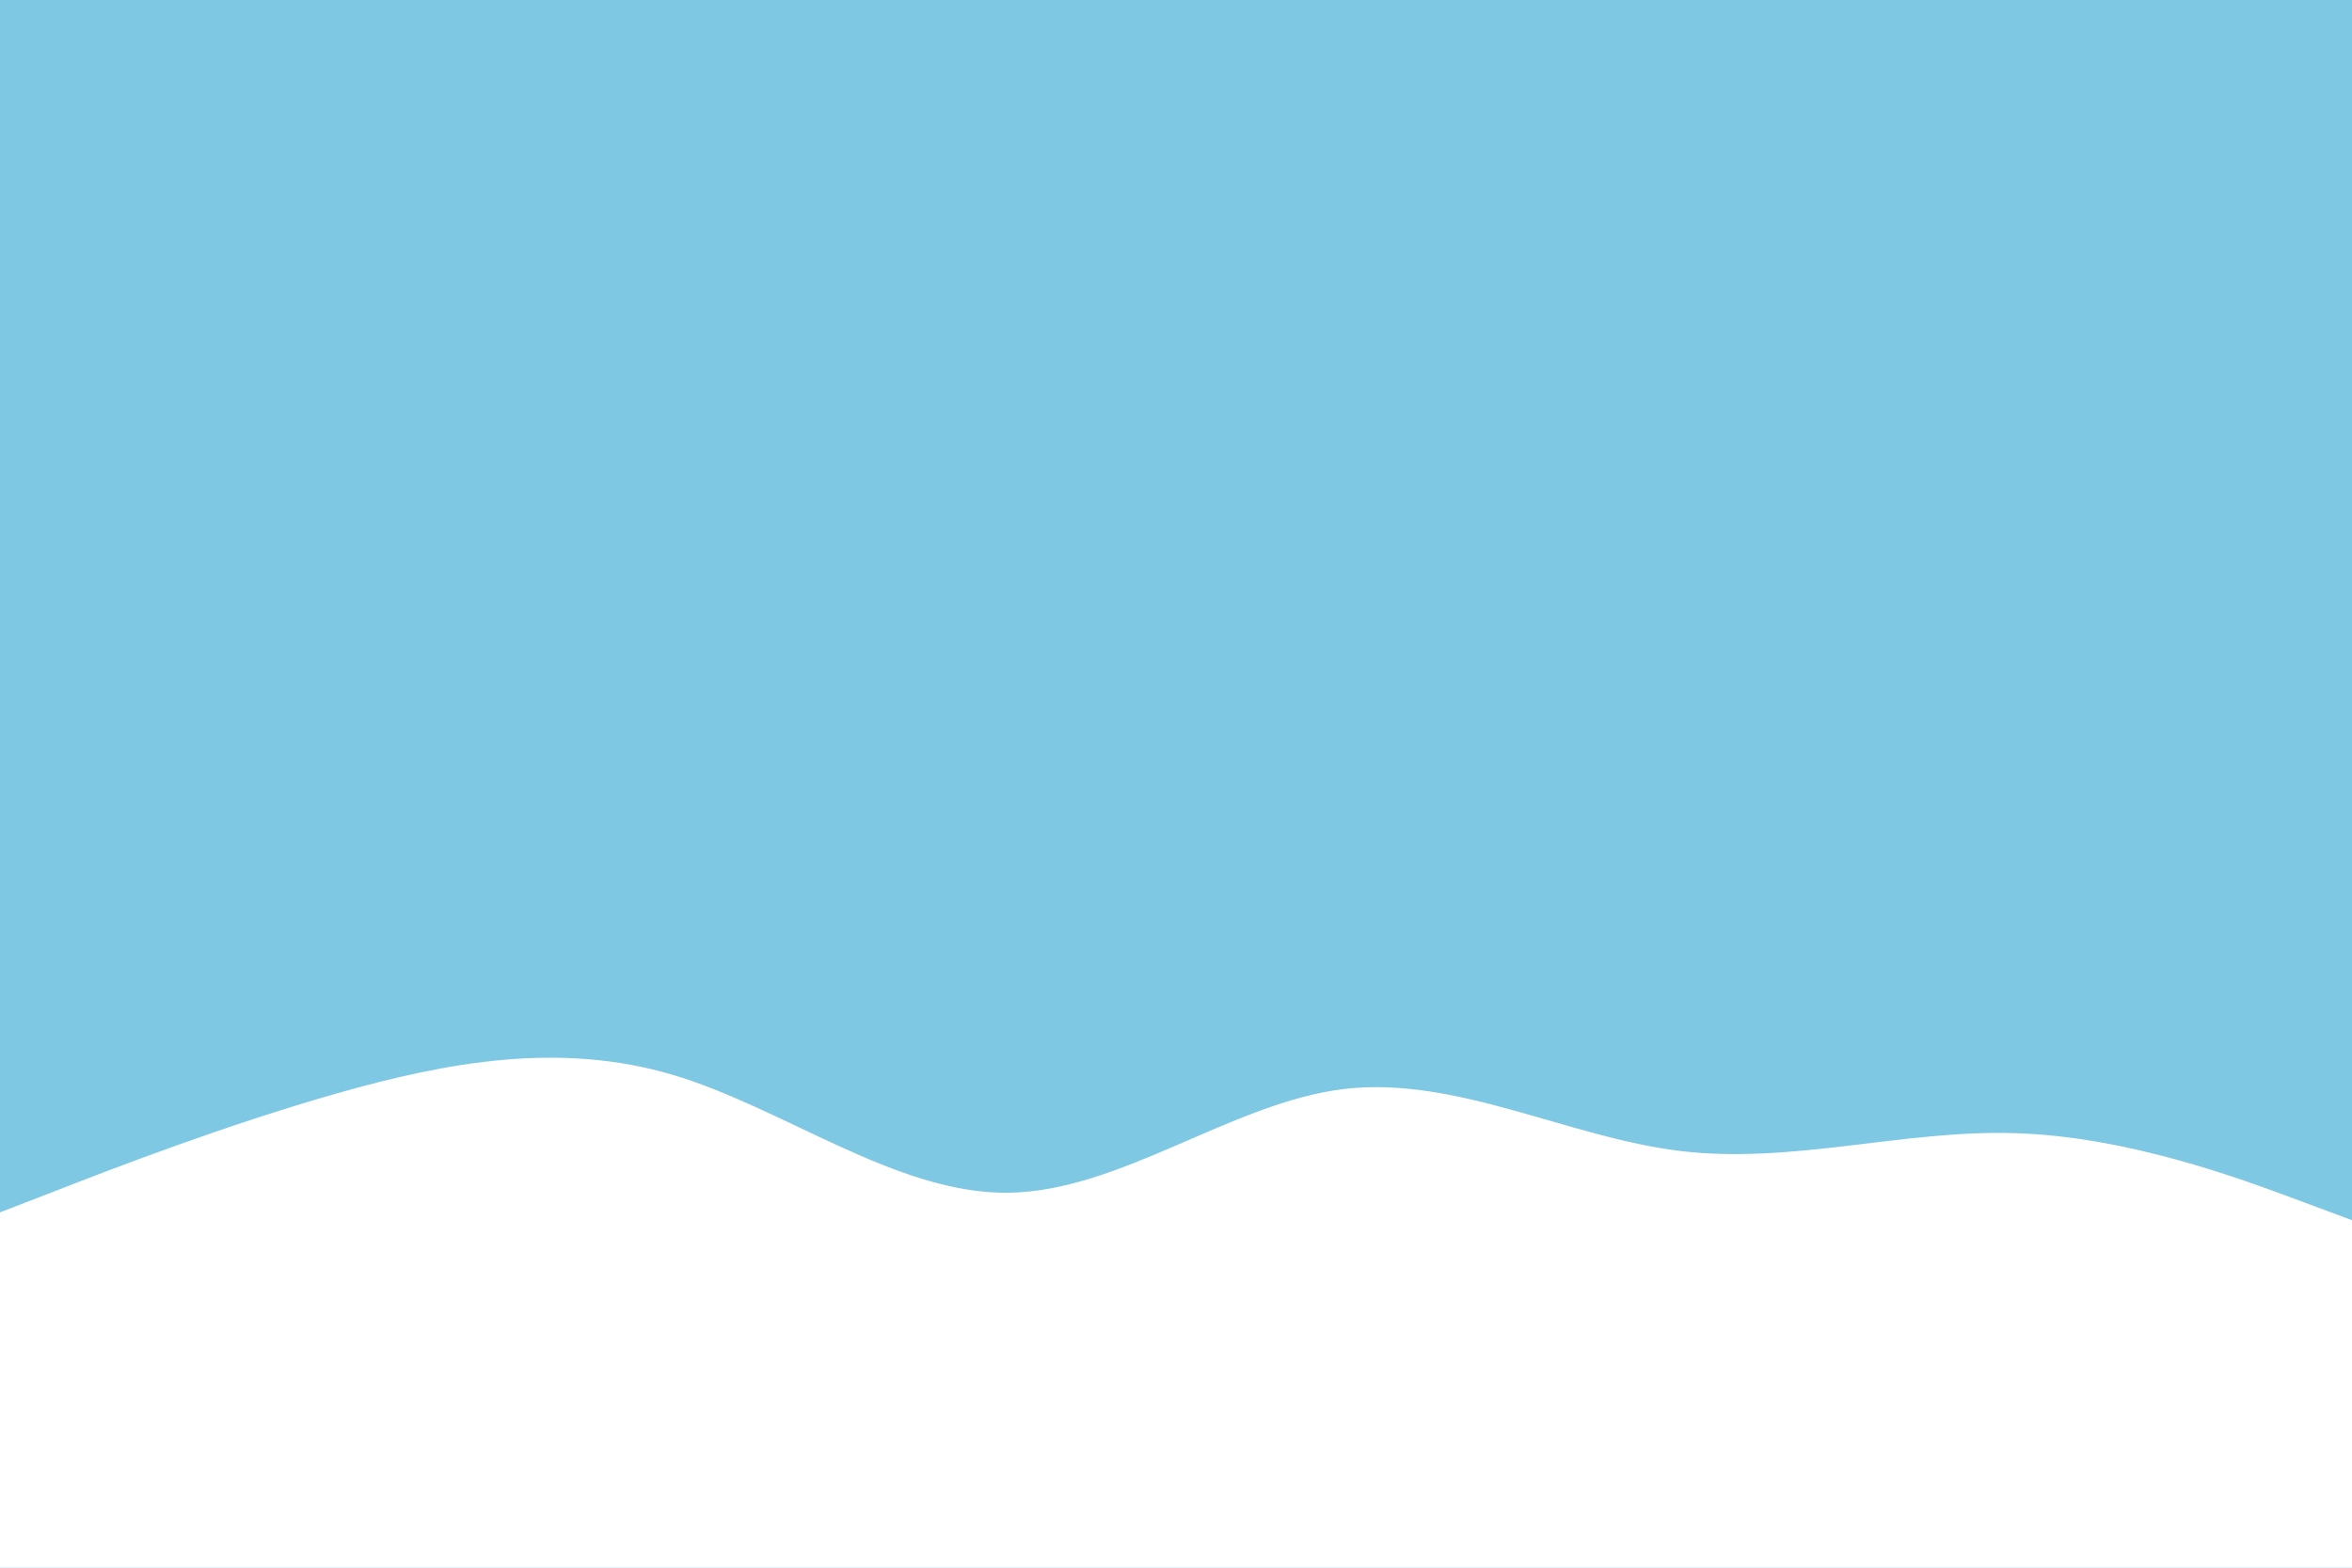 <svg id="visual" viewBox="0 0 900 600" width="900" height="600" xmlns="http://www.w3.org/2000/svg" xmlns:xlink="http://www.w3.org/1999/xlink" version="1.1"><rect x="0" y="0" width="900" height="600" fill="#7EC8E3"></rect><path d="M0 464L21.5 455.7C43 447.3 86 430.7 128.8 418.5C171.7 406.3 214.3 398.7 257.2 411.3C300 424 343 457 385.8 456.5C428.7 456 471.3 422 514.2 416.8C557 411.7 600 435.3 642.8 440.5C685.7 445.7 728.3 432.3 771.2 433.7C814 435 857 451 878.5 459L900 467L900 601L878.5 601C857 601 814 601 771.2 601C728.3 601 685.7 601 642.8 601C600 601 557 601 514.2 601C471.3 601 428.7 601 385.8 601C343 601 300 601 257.2 601C214.3 601 171.7 601 128.8 601C86 601 43 601 21.5 601L0 601Z" fill="#ffffff" stroke-linecap="round" stroke-linejoin="miter"></path></svg>